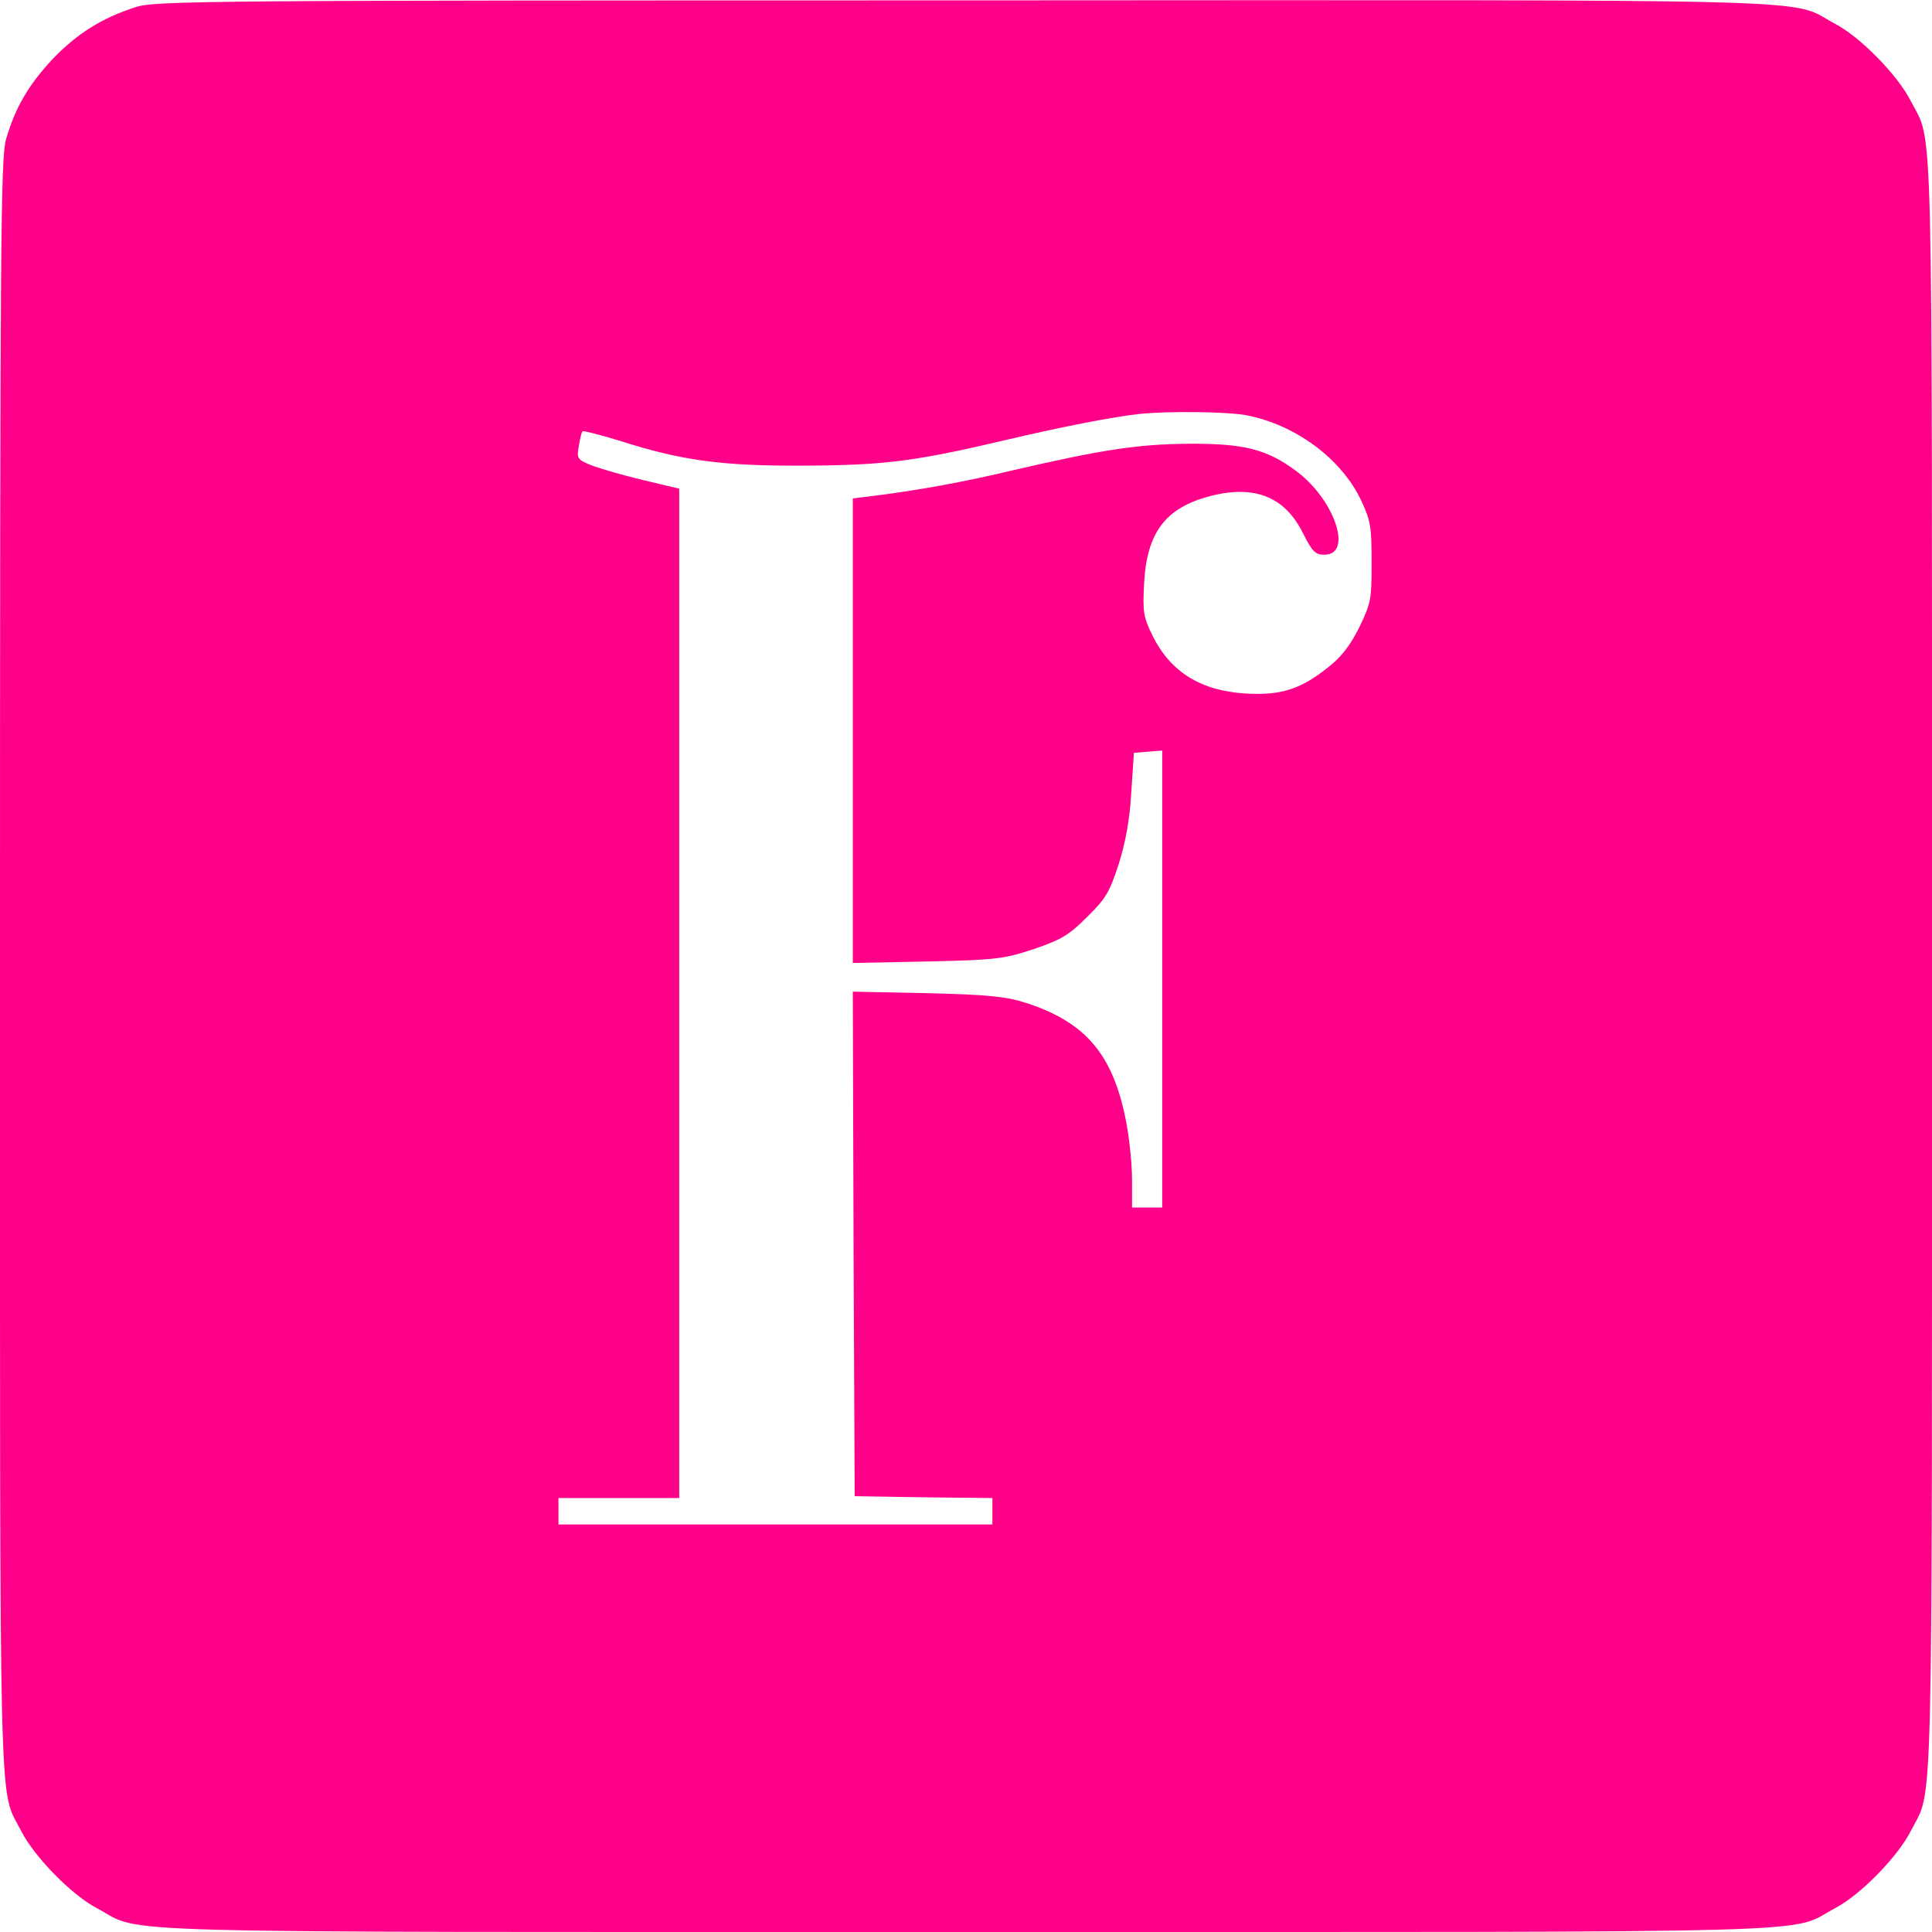 <svg xmlns="http://www.w3.org/2000/svg" width="682.667" height="682.667" version="1.0" viewBox="0 0 512 512"><path fill="#f08" d="M35.9 1.9c-9 2.9-15.6 7.1-22 13.8-6.4 6.9-9.8 12.7-12.3 21.2C.2 41.9 0 62.4 0 256c0 233.8-.4 217.3 5.6 229.2 3.5 6.9 13.4 17 20.1 20.5 12.8 6.8-5.6 6.3 230.3 6.3s217.5.5 230.3-6.3c6.7-3.5 16.6-13.6 20.1-20.5 6-11.9 5.6 4.6 5.6-229.2 0-233.8.4-217.3-5.6-229.2-3.5-6.9-13.4-17-20.1-20.5C473.5-.5 492 0 255.6.1 53.3.1 41.2.2 35.9 1.9zM330.1 110c13.2 2.5 25.5 11.6 30.7 22.8 2.4 5.1 2.7 6.9 2.7 16.2 0 9.9-.2 10.9-3.3 17.3-2.4 4.8-4.8 7.9-8.3 10.6-7.3 5.8-12.4 7.4-21.6 6.9-12.1-.7-20.1-5.7-24.9-15.4-2.4-4.9-2.6-6.3-2.2-13.8.7-13.4 5.6-20 17.4-23.1 11.8-3.1 19.9.1 24.7 9.8 2.5 4.9 3.2 5.7 5.7 5.7 7.7 0 2.6-14.9-7.8-22.4-7.6-5.6-13.8-7.1-28.2-7-13.4.1-23.1 1.6-46 6.9-13.3 3.2-26 5.5-38.2 7l-4.8.6v123.1l19.8-.4c18.4-.4 20.3-.7 28.2-3.3 7.3-2.5 9.3-3.7 14.1-8.5 5-4.9 6-6.7 8.4-14.1 1.8-5.7 2.9-11.8 3.3-18.9l.7-10.5 3.8-.3 3.7-.3V320h-8v-7.4c0-4.1-.7-10.8-1.5-15-3.4-18-10.6-26.6-26.5-31.8-5.4-1.7-9.8-2.2-26.3-2.6l-19.7-.4.2 66.8.3 66.9 18.3.3 18.2.2v7H148v-7h32V129.5l-9.7-2.3c-5.4-1.3-11.5-3.1-13.6-3.9-3.7-1.5-3.9-1.8-3.3-5.1.3-1.9.7-3.7 1-3.9.2-.2 4.6.9 9.8 2.5 16.6 5.3 27.1 6.7 48.8 6.6 21.4-.1 29.4-1.1 54-6.9 14.4-3.4 28.3-6.1 35-6.8 7.6-.8 23-.6 28.1.3z"/></svg>